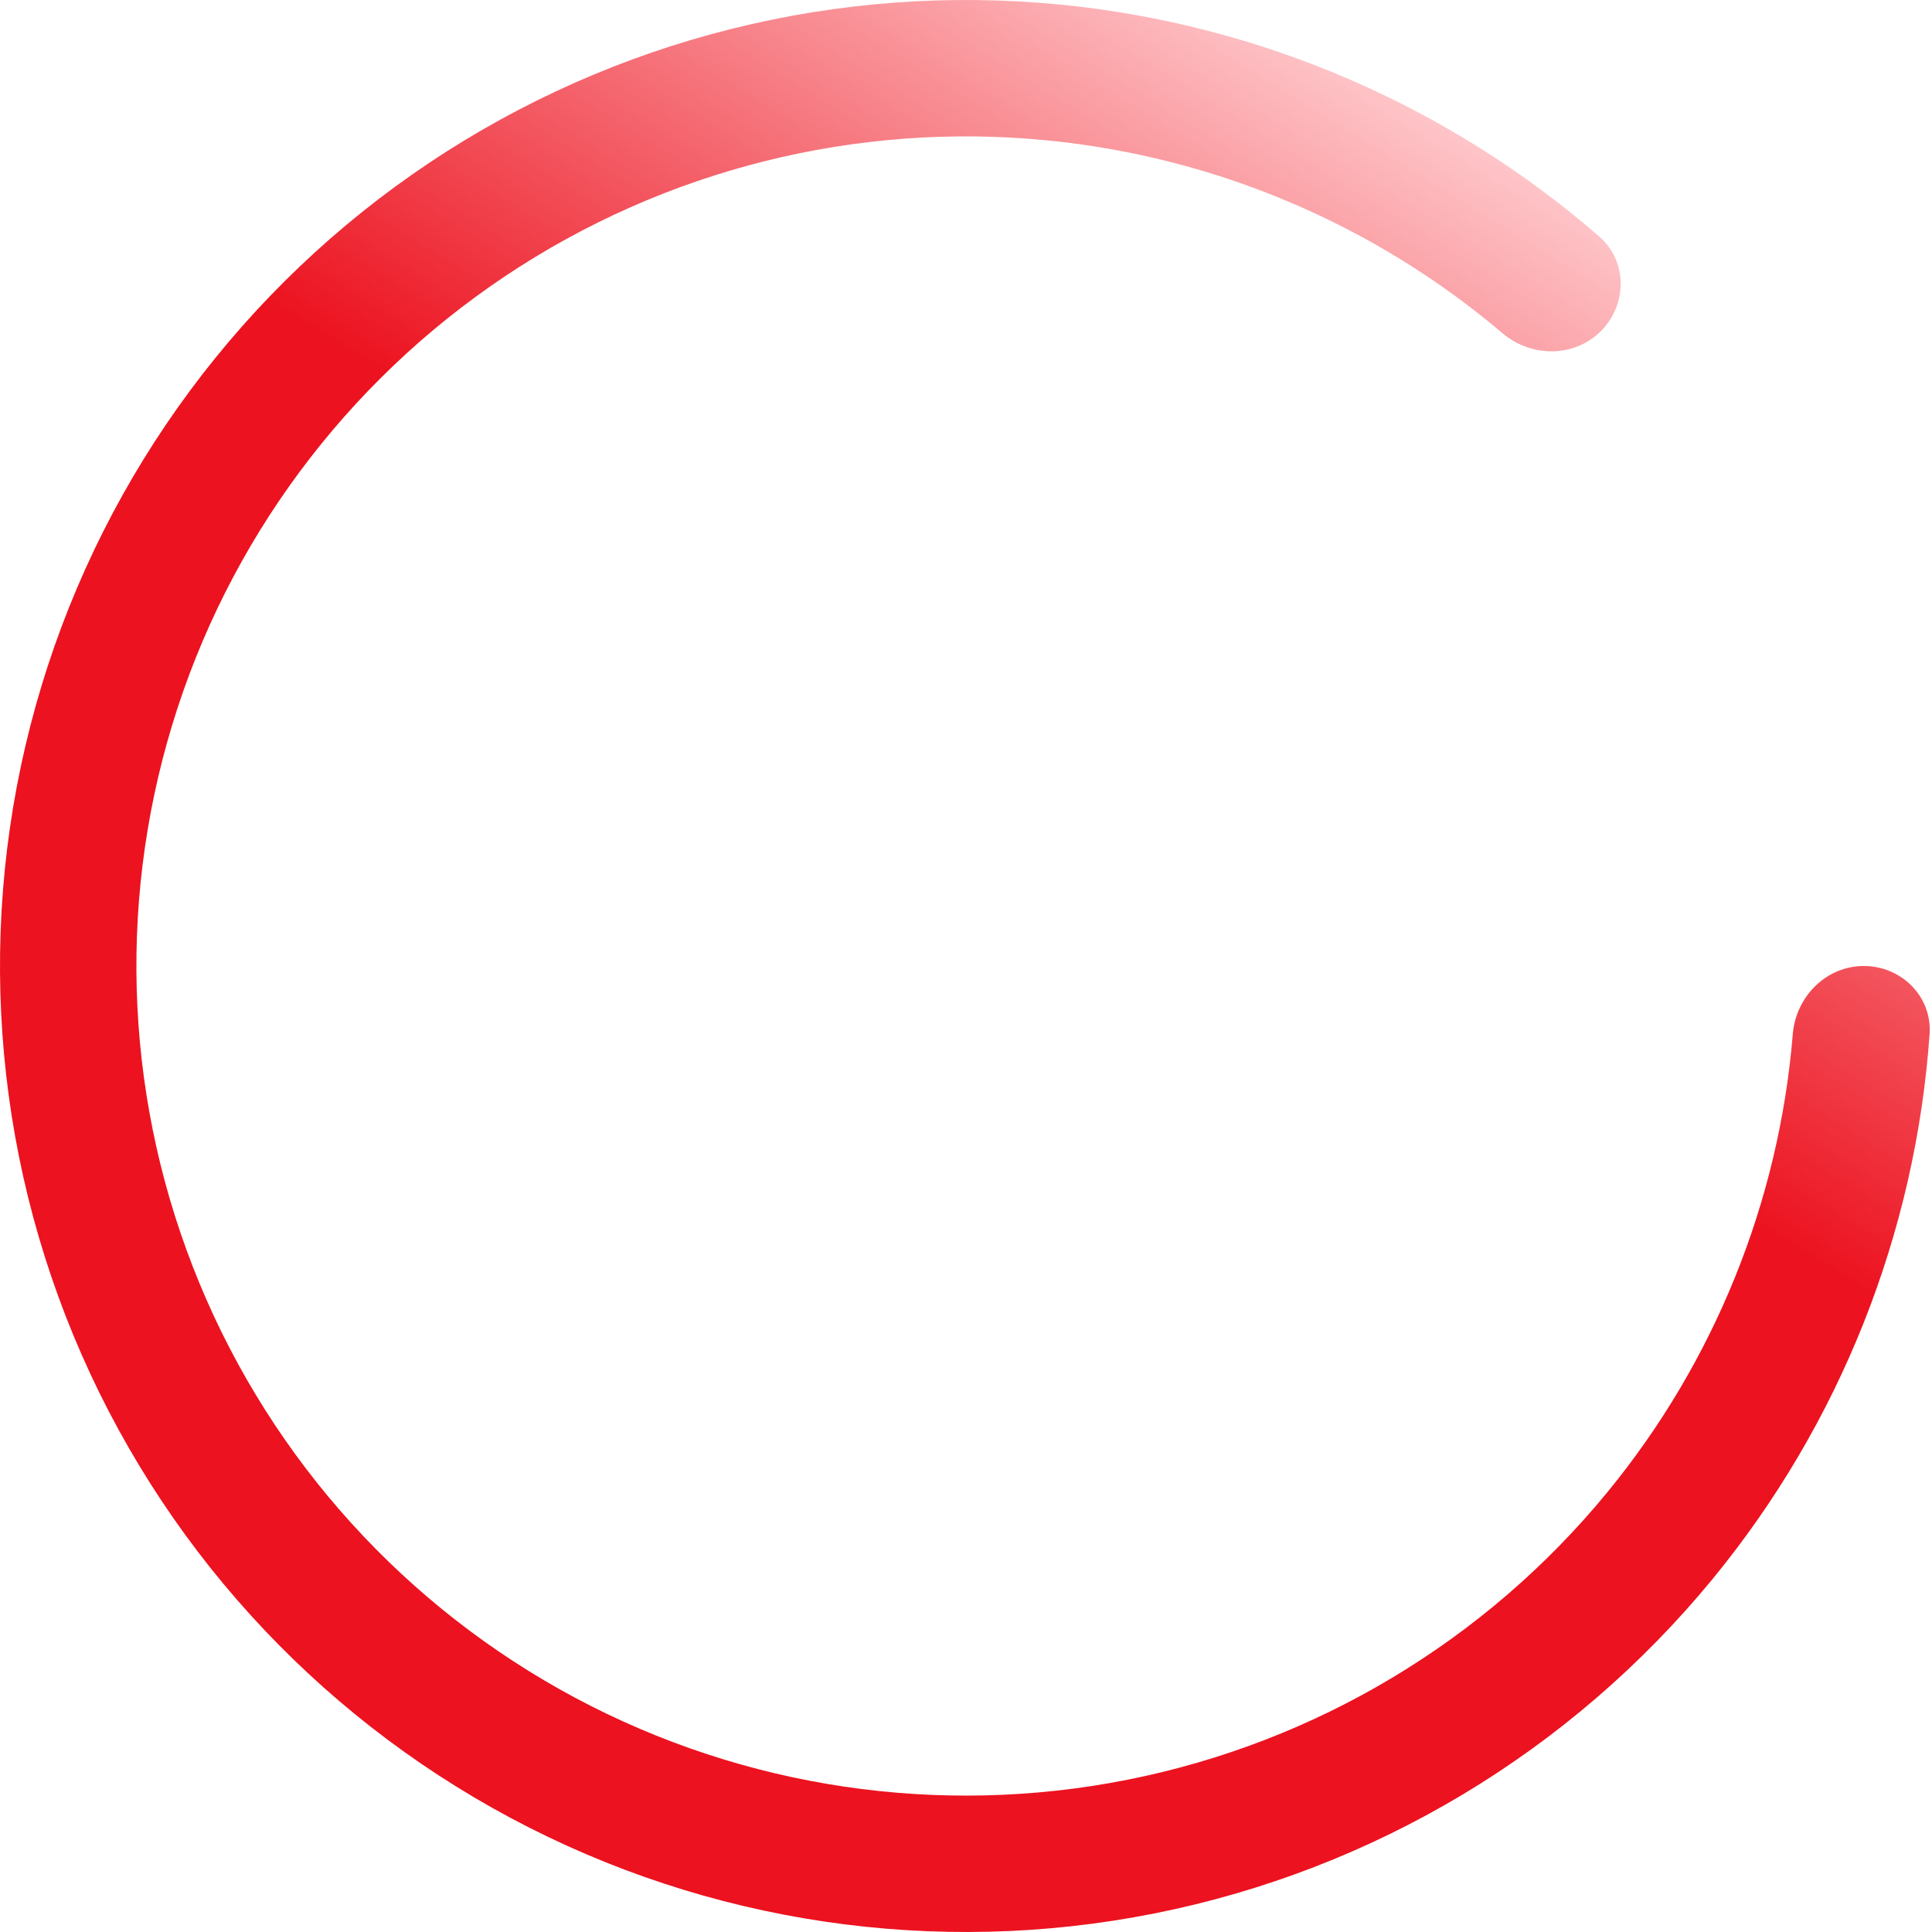 <svg width="77" height="77" viewBox="0 0 77 77" fill="none" xmlns="http://www.w3.org/2000/svg">
<g id="Ellipse 178">
<path id="Ellipse 178_2" d="M74.282 38.5C75.783 38.5 77.01 39.719 76.904 41.216C76.343 49.15 73.335 56.741 68.261 62.924C62.61 69.809 54.747 74.522 46.011 76.26C37.275 77.998 28.207 76.653 20.351 72.454C12.496 68.255 6.339 61.462 2.931 53.233C-0.478 45.004 -0.928 35.848 1.658 27.324C4.243 18.8 9.704 11.437 17.11 6.488C24.517 1.54 33.409 -0.688 42.274 0.185C50.234 0.969 57.728 4.21 63.735 9.424C64.869 10.408 64.863 12.137 63.802 13.198C62.74 14.26 61.026 14.25 59.881 13.279C54.772 8.948 48.449 6.256 41.741 5.595C34.128 4.845 26.491 6.758 20.131 11.008C13.77 15.258 9.08 21.582 6.86 28.902C4.639 36.222 5.026 44.086 7.953 51.153C10.88 58.22 16.168 64.054 22.914 67.66C29.66 71.266 37.448 72.421 44.95 70.929C52.453 69.436 59.206 65.389 64.059 59.476C68.335 54.265 70.903 47.89 71.452 41.215C71.576 39.719 72.781 38.5 74.282 38.5Z" fill="url(#paint0_linear_10_326)"/>
</g>
<defs>
<linearGradient id="paint0_linear_10_326" x1="67.262" y1="47.304" x2="84.275" y2="19.873" gradientUnits="userSpaceOnUse">
<stop stop-color="#EC121F"/>
<stop offset="1" stop-color="#FFCDD0"/>
</linearGradient>
</defs>
</svg>
